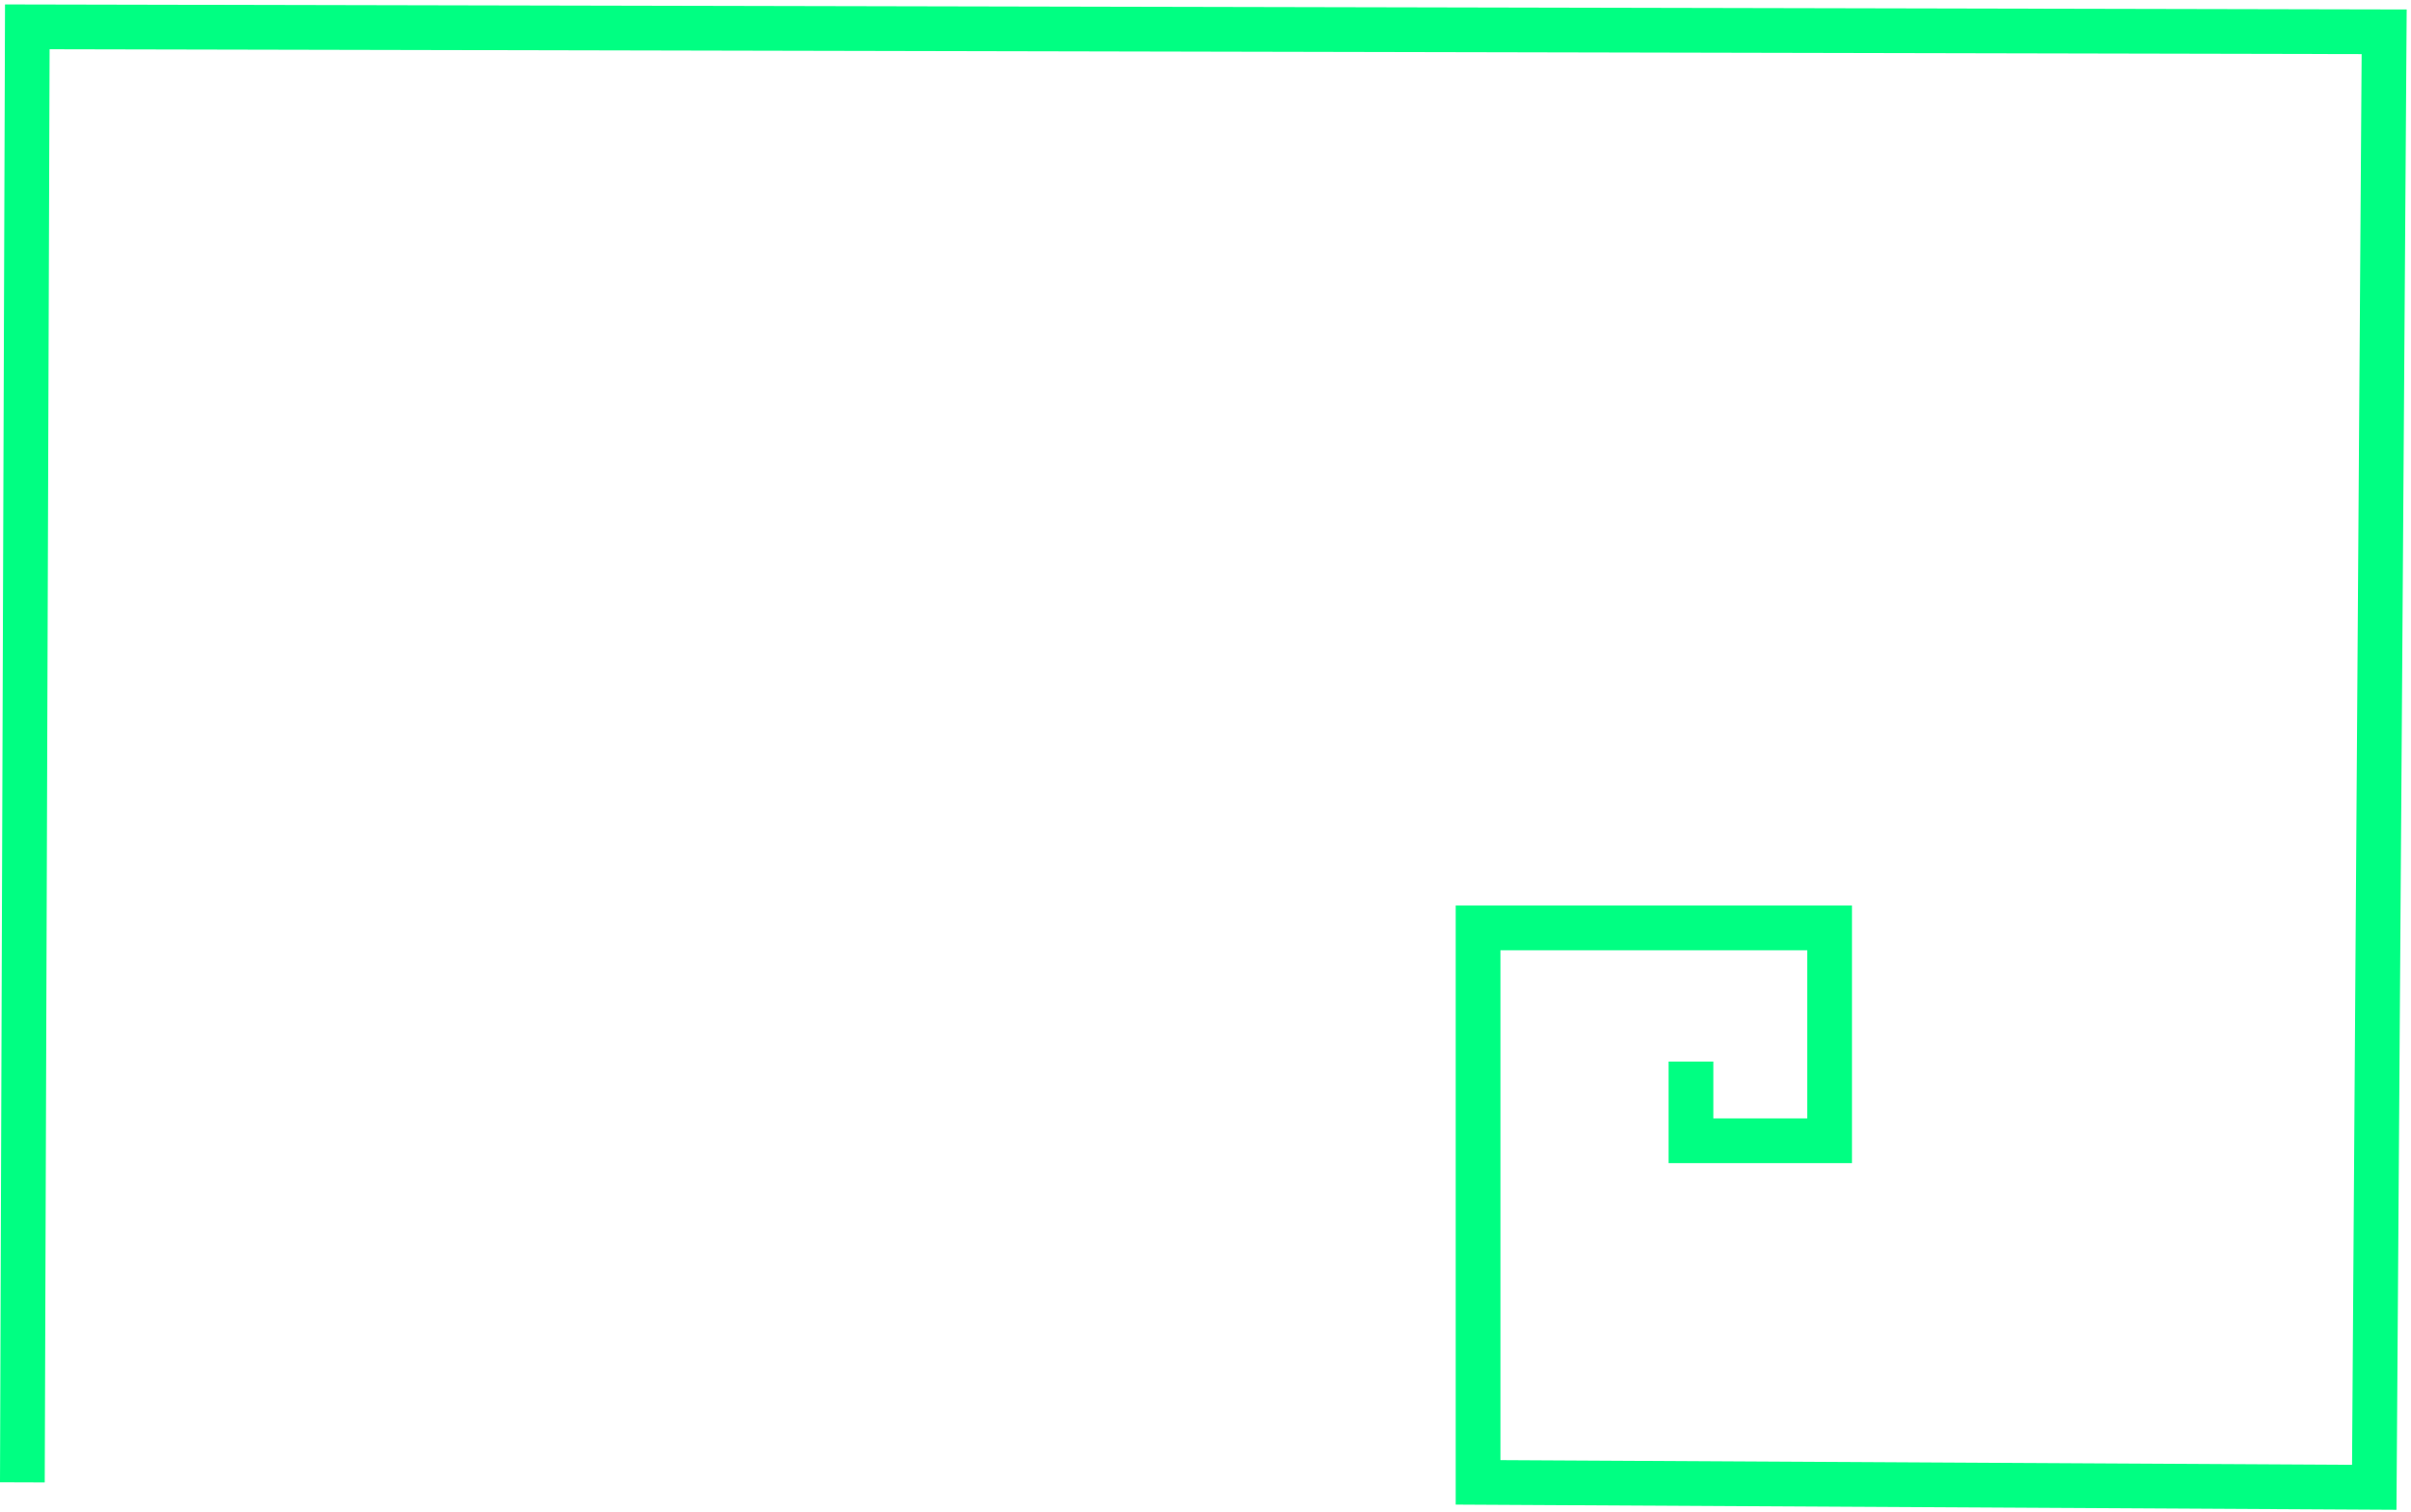 <?xml version="1.0" encoding="UTF-8"?>
<svg width="539px" height="338px" viewBox="0 0 539 338" version="1.1" xmlns="http://www.w3.org/2000/svg" xmlns:xlink="http://www.w3.org/1999/xlink">
    <!-- Generator: Sketch 42 (36781) - http://www.bohemiancoding.com/sketch -->
    <title>Path 4</title>
    <desc>Created with Sketch.</desc>
    <defs></defs>
    <g id="Page-1" stroke="none" stroke-width="1" fill="none" fill-rule="evenodd">
        <g id="Desktop-HD-Copy-11" transform="translate(-435, -230)" stroke-width="10" stroke="#00FF82">
            <polyline id="Path-4" points="440 561.434 441.107 236 968 237.107 965.786 562.541 765.434 561.434 765.434 437.459 844.025 437.459 844.025 485.057 813.031 485.057 813.031 467.346"></polyline>
        </g>
    </g>
</svg>